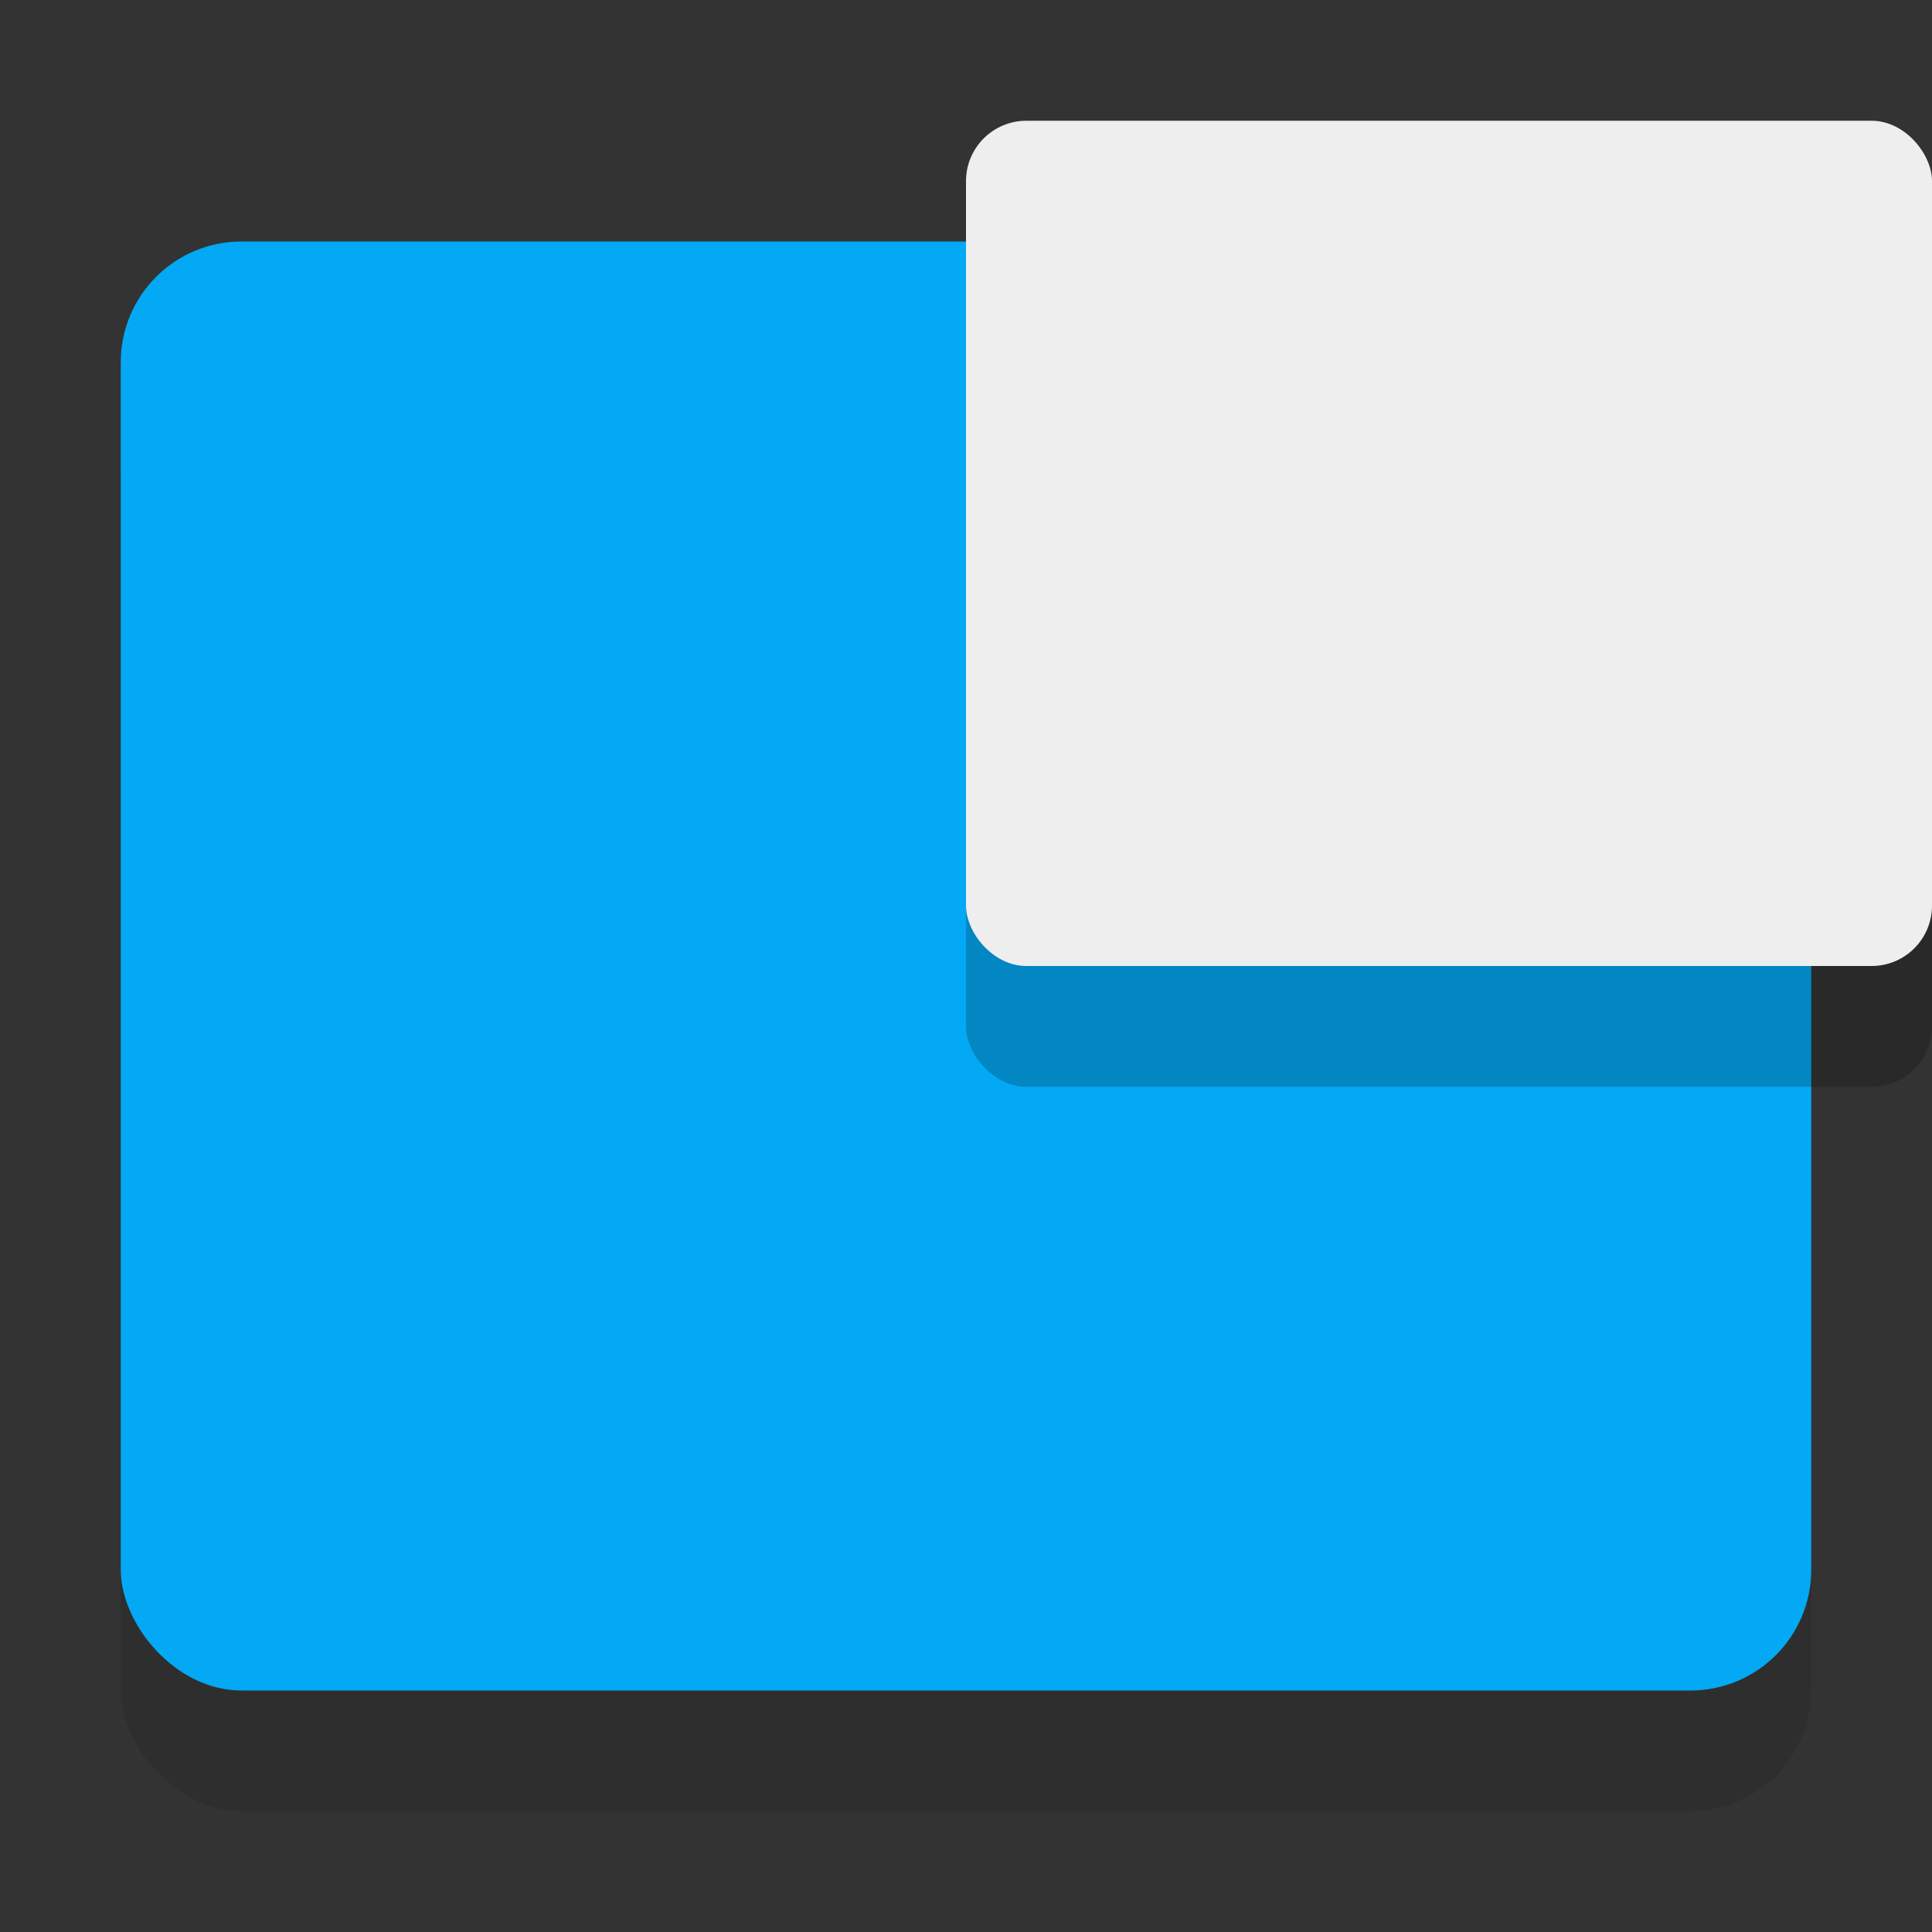 <svg height="16" width="16" xmlns="http://www.w3.org/2000/svg"><rect width="100%" height="100%" fill="#333333" stroke="none"/><rect height="12" opacity=".1" rx="1" width="14" x="1" y="3"/><rect fill="#03a9f4" height="12" rx="1" width="14" x="1" y="2"/><rect height="7" opacity=".2" rx=".5" width="8" x="8" y="2"/><rect fill="#eee" height="7" rx=".5" width="8" x="8" y="1"/></svg>